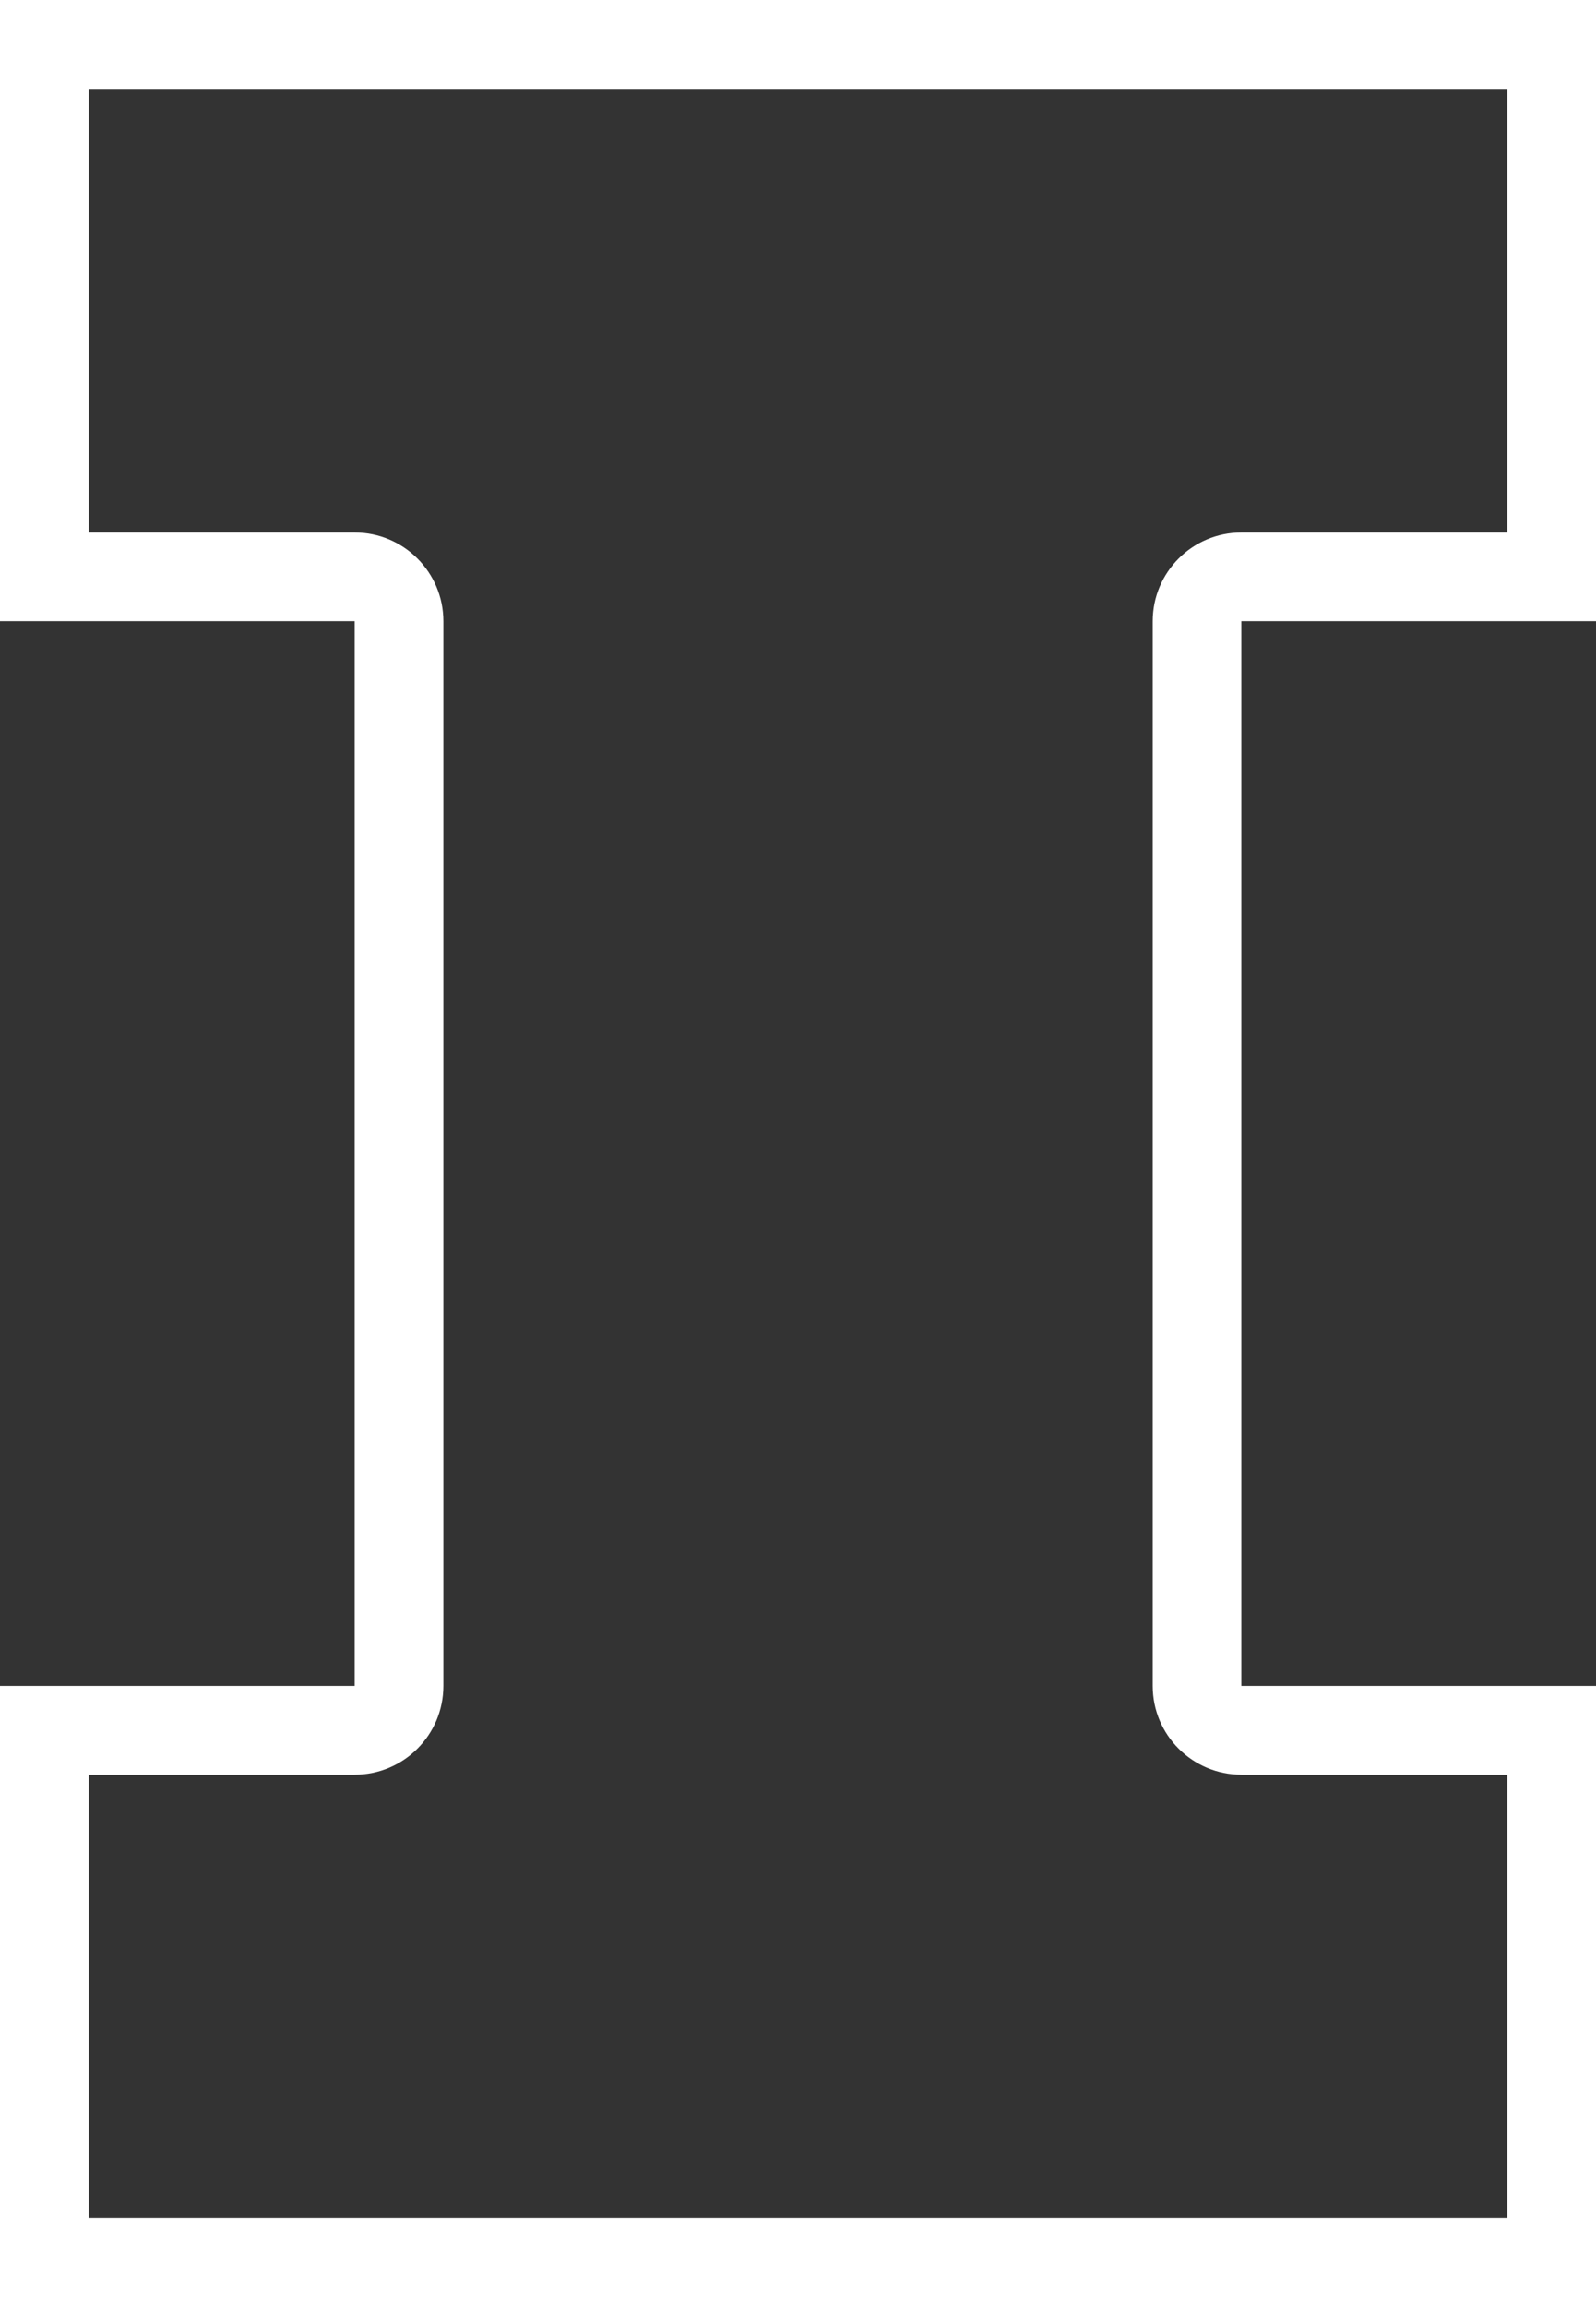 <?xml version="1.0" encoding="UTF-8" standalone="no"?>
<svg
   height="288.892"
   width="200"
   version="1.1"
   id="svg8"
   sodipodi:docname="illinois_logo.svg"
   inkscape:version="1.1 (c4e8f9ed74, 2021-05-24)"
   xmlns:inkscape="http://www.inkscape.org/namespaces/inkscape"
   xmlns:sodipodi="http://sodipodi.sourceforge.net/DTD/sodipodi-0.dtd"
   xmlns="http://www.w3.org/2000/svg"
   xmlns:svg="http://www.w3.org/2000/svg">
  <rect width="100%" height="100%" fill="#333333" stroke="none"/>
  <path
     id="path2"
     d="M 0 0 L 0 77.781 L 44.443 77.781 L 44.443 211.111 L 0 211.111 L 0 288.893 L 200 288.893 L 200 211.111 L 155.557 211.111 L 155.557 77.781 L 200 77.781 L 200 0 L 0 0 z M 11.111 11.125 L 188.893 11.125 L 188.893 66.678 L 155.561 66.678 C 149.424 66.678 144.449 71.65 144.449 77.787 L 144.449 211.117 C 144.449 217.253 149.424 222.227 155.561 222.227 L 188.893 222.227 L 188.893 277.783 L 11.111 277.783 L 11.111 222.227 L 44.449 222.227 C 50.58 222.227 55.561 217.254 55.561 211.117 L 55.561 77.787 C 55.561 71.651 50.58 66.678 44.449 66.678 L 11.111 66.678 L 11.111 11.125 z "
     style="fill:#ffffff;fill-opacity:1;stroke:none" />
</svg>

